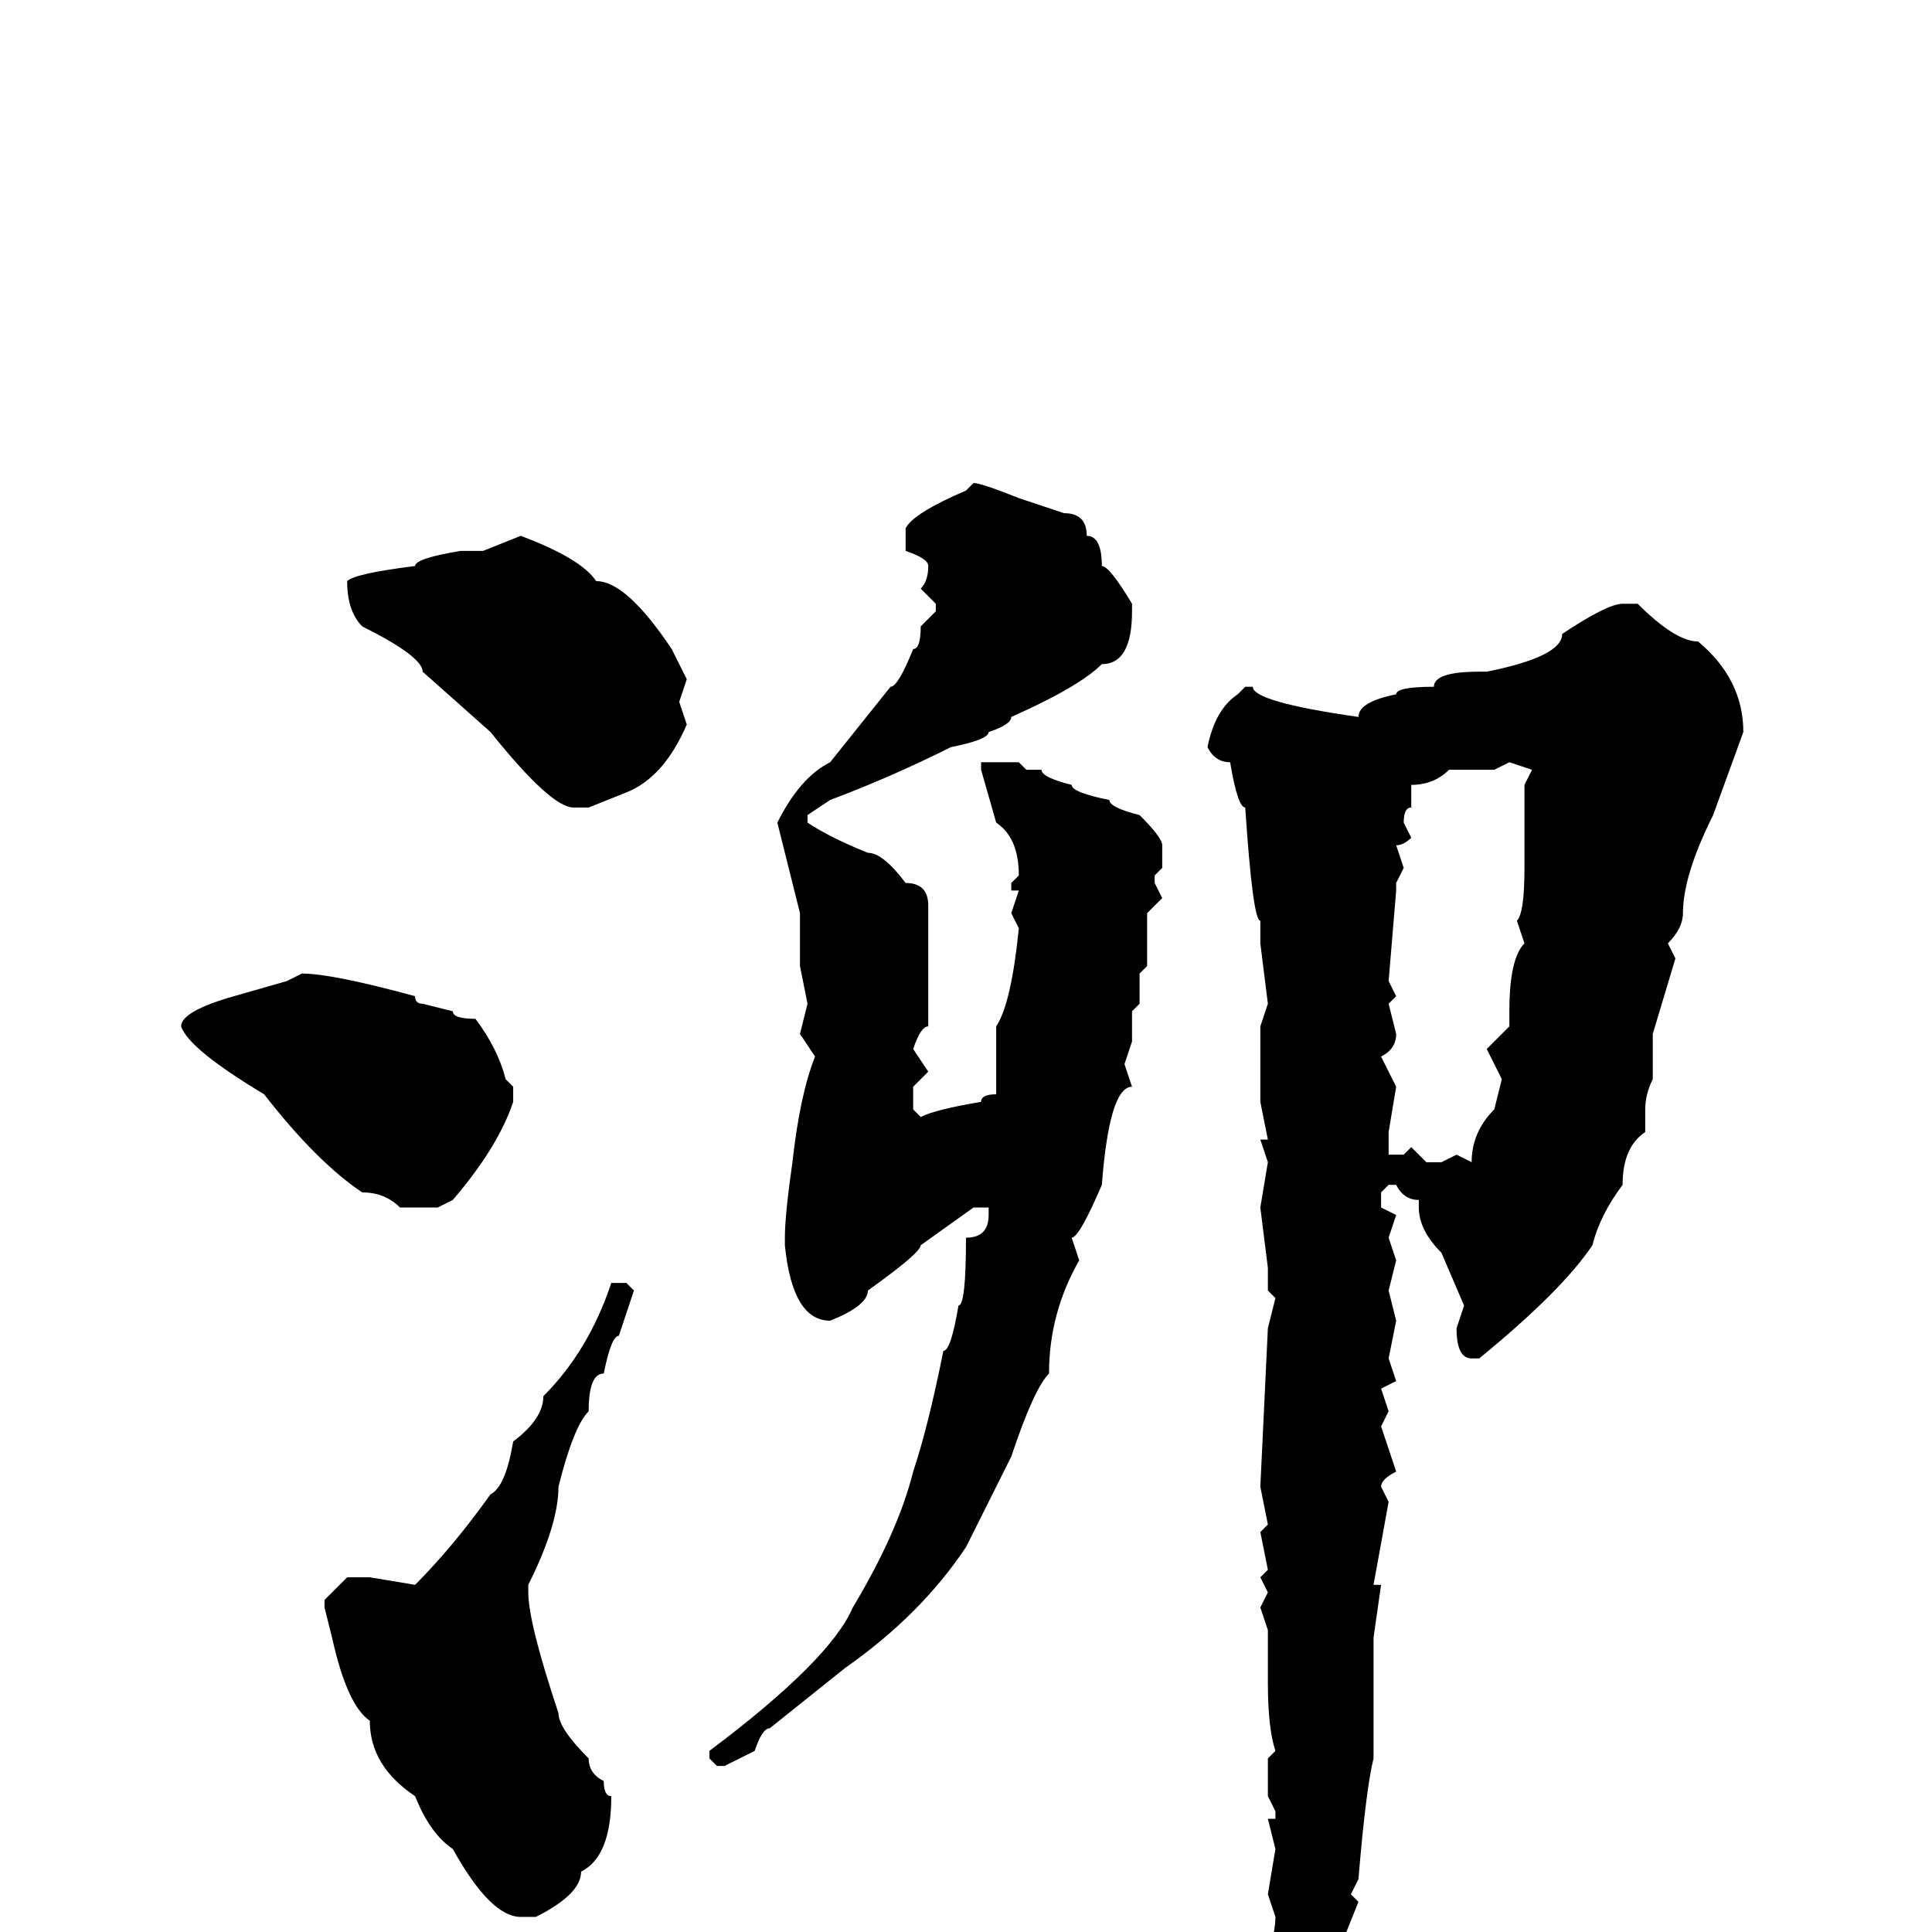 <svg xmlns="http://www.w3.org/2000/svg" viewBox="0 -256 256 256">
	<path fill="#000000" d="M129 -192Q130 -192 135 -190L141 -188Q144 -188 144 -185Q146 -185 146 -181Q147 -181 150 -176V-175Q150 -168 146 -168Q143 -165 134 -161Q134 -160 131 -159Q131 -158 126 -157Q118 -153 110 -150L107 -148V-147Q110 -145 115 -143Q117 -143 120 -139Q123 -139 123 -136V-122V-120Q122 -120 121 -117L123 -114L121 -112V-109L122 -108Q124 -109 130 -110Q130 -111 132 -111V-112V-120Q134 -123 135 -133L134 -135L135 -138H134V-139L135 -140Q135 -145 132 -147L130 -154V-155H135L136 -154H138Q138 -153 142 -152Q142 -151 147 -150Q147 -149 151 -148Q154 -145 154 -144V-141L153 -140V-139L154 -137L152 -135V-128L151 -127V-124V-123L150 -122V-118L149 -115L150 -112Q147 -112 146 -99Q143 -92 142 -92L143 -89Q139 -82 139 -74Q137 -72 134 -63L128 -51Q122 -42 112 -35L102 -27Q101 -27 100 -24L96 -22H95L94 -23V-24Q110 -36 113 -43Q119 -53 121 -61Q123 -67 125 -77Q126 -77 127 -83Q128 -83 128 -92Q131 -92 131 -95V-96H129L122 -91Q122 -90 115 -85Q115 -83 110 -81Q105 -81 104 -91V-92Q104 -95 105 -102Q106 -111 108 -116L106 -119L107 -123L106 -128V-131V-134V-135L103 -147Q106 -153 110 -155L118 -165Q119 -165 121 -170Q122 -170 122 -173L124 -175V-176L122 -178Q123 -179 123 -181Q123 -182 120 -183V-186Q121 -188 128 -191ZM69 -185Q77 -182 79 -179Q83 -179 89 -170L91 -166L90 -163L91 -160Q88 -153 83 -151L78 -149H76Q73 -149 65 -159L56 -167Q56 -169 48 -173Q46 -175 46 -179Q47 -180 55 -181Q55 -182 61 -183H64ZM215 -176H217Q222 -171 225 -171Q231 -166 231 -159L227 -148Q223 -140 223 -135Q223 -133 221 -131L222 -129L219 -119V-113Q218 -111 218 -109V-106Q215 -104 215 -99Q212 -95 211 -91Q207 -85 196 -76H195Q193 -76 193 -80L194 -83L191 -90Q188 -93 188 -96V-97Q186 -97 185 -99H184L183 -98V-96L185 -95L184 -92L185 -89L184 -85L185 -81L184 -76L185 -73L183 -72L184 -69L183 -67L185 -61Q183 -60 183 -59L184 -57L182 -46H183L182 -39V-28V-27V-23Q181 -19 180 -7L179 -5L180 -4L178 1V3Q174 9 174 13Q173 13 172 16H170H169V10Q169 6 168 3Q169 0 169 -2L168 -5L169 -11L168 -15H169V-16L168 -18V-20V-23L169 -24Q168 -27 168 -33V-40L167 -43L168 -45L167 -47L168 -48L167 -53L168 -54L167 -59L168 -80L169 -84L168 -85V-88L167 -96L168 -102L167 -105H168L167 -110V-120L168 -123L167 -131V-134Q166 -134 165 -149Q164 -149 163 -155Q161 -155 160 -157Q161 -162 164 -164L165 -165H166Q166 -163 180 -161Q180 -163 185 -164Q185 -165 190 -165Q190 -167 196 -167H197Q207 -169 207 -172Q213 -176 215 -176ZM198 -154H192Q190 -152 187 -152V-151V-149Q186 -149 186 -147L187 -145Q186 -144 185 -144L186 -141L185 -139V-138L184 -126L185 -124L184 -123L185 -119Q185 -117 183 -116L185 -112L184 -106V-103H186L187 -104L189 -102H191L193 -103L195 -102Q195 -106 198 -109L199 -113L197 -117L200 -120V-122Q200 -129 202 -131L201 -134Q202 -135 202 -141V-144V-149V-152L203 -154L200 -155ZM40 -127Q44 -127 55 -124Q55 -123 56 -123L60 -122Q60 -121 63 -121Q66 -117 67 -113L68 -112V-110Q66 -104 60 -97L58 -96H53Q51 -98 48 -98Q42 -102 35 -111Q25 -117 24 -120Q24 -122 31 -124L38 -126ZM83 -86L84 -85L82 -79Q81 -79 80 -74Q78 -74 78 -69Q76 -67 74 -59Q74 -54 70 -46V-45Q70 -41 74 -29Q74 -27 78 -23Q78 -21 80 -20Q80 -18 81 -18Q81 -10 77 -8Q77 -5 71 -2H69Q65 -2 60 -11Q57 -13 55 -18Q49 -22 49 -28Q46 -30 44 -39L43 -43V-44L46 -47H49L55 -46Q60 -51 65 -58Q67 -59 68 -65Q72 -68 72 -71Q78 -77 81 -86Z"/>
</svg>